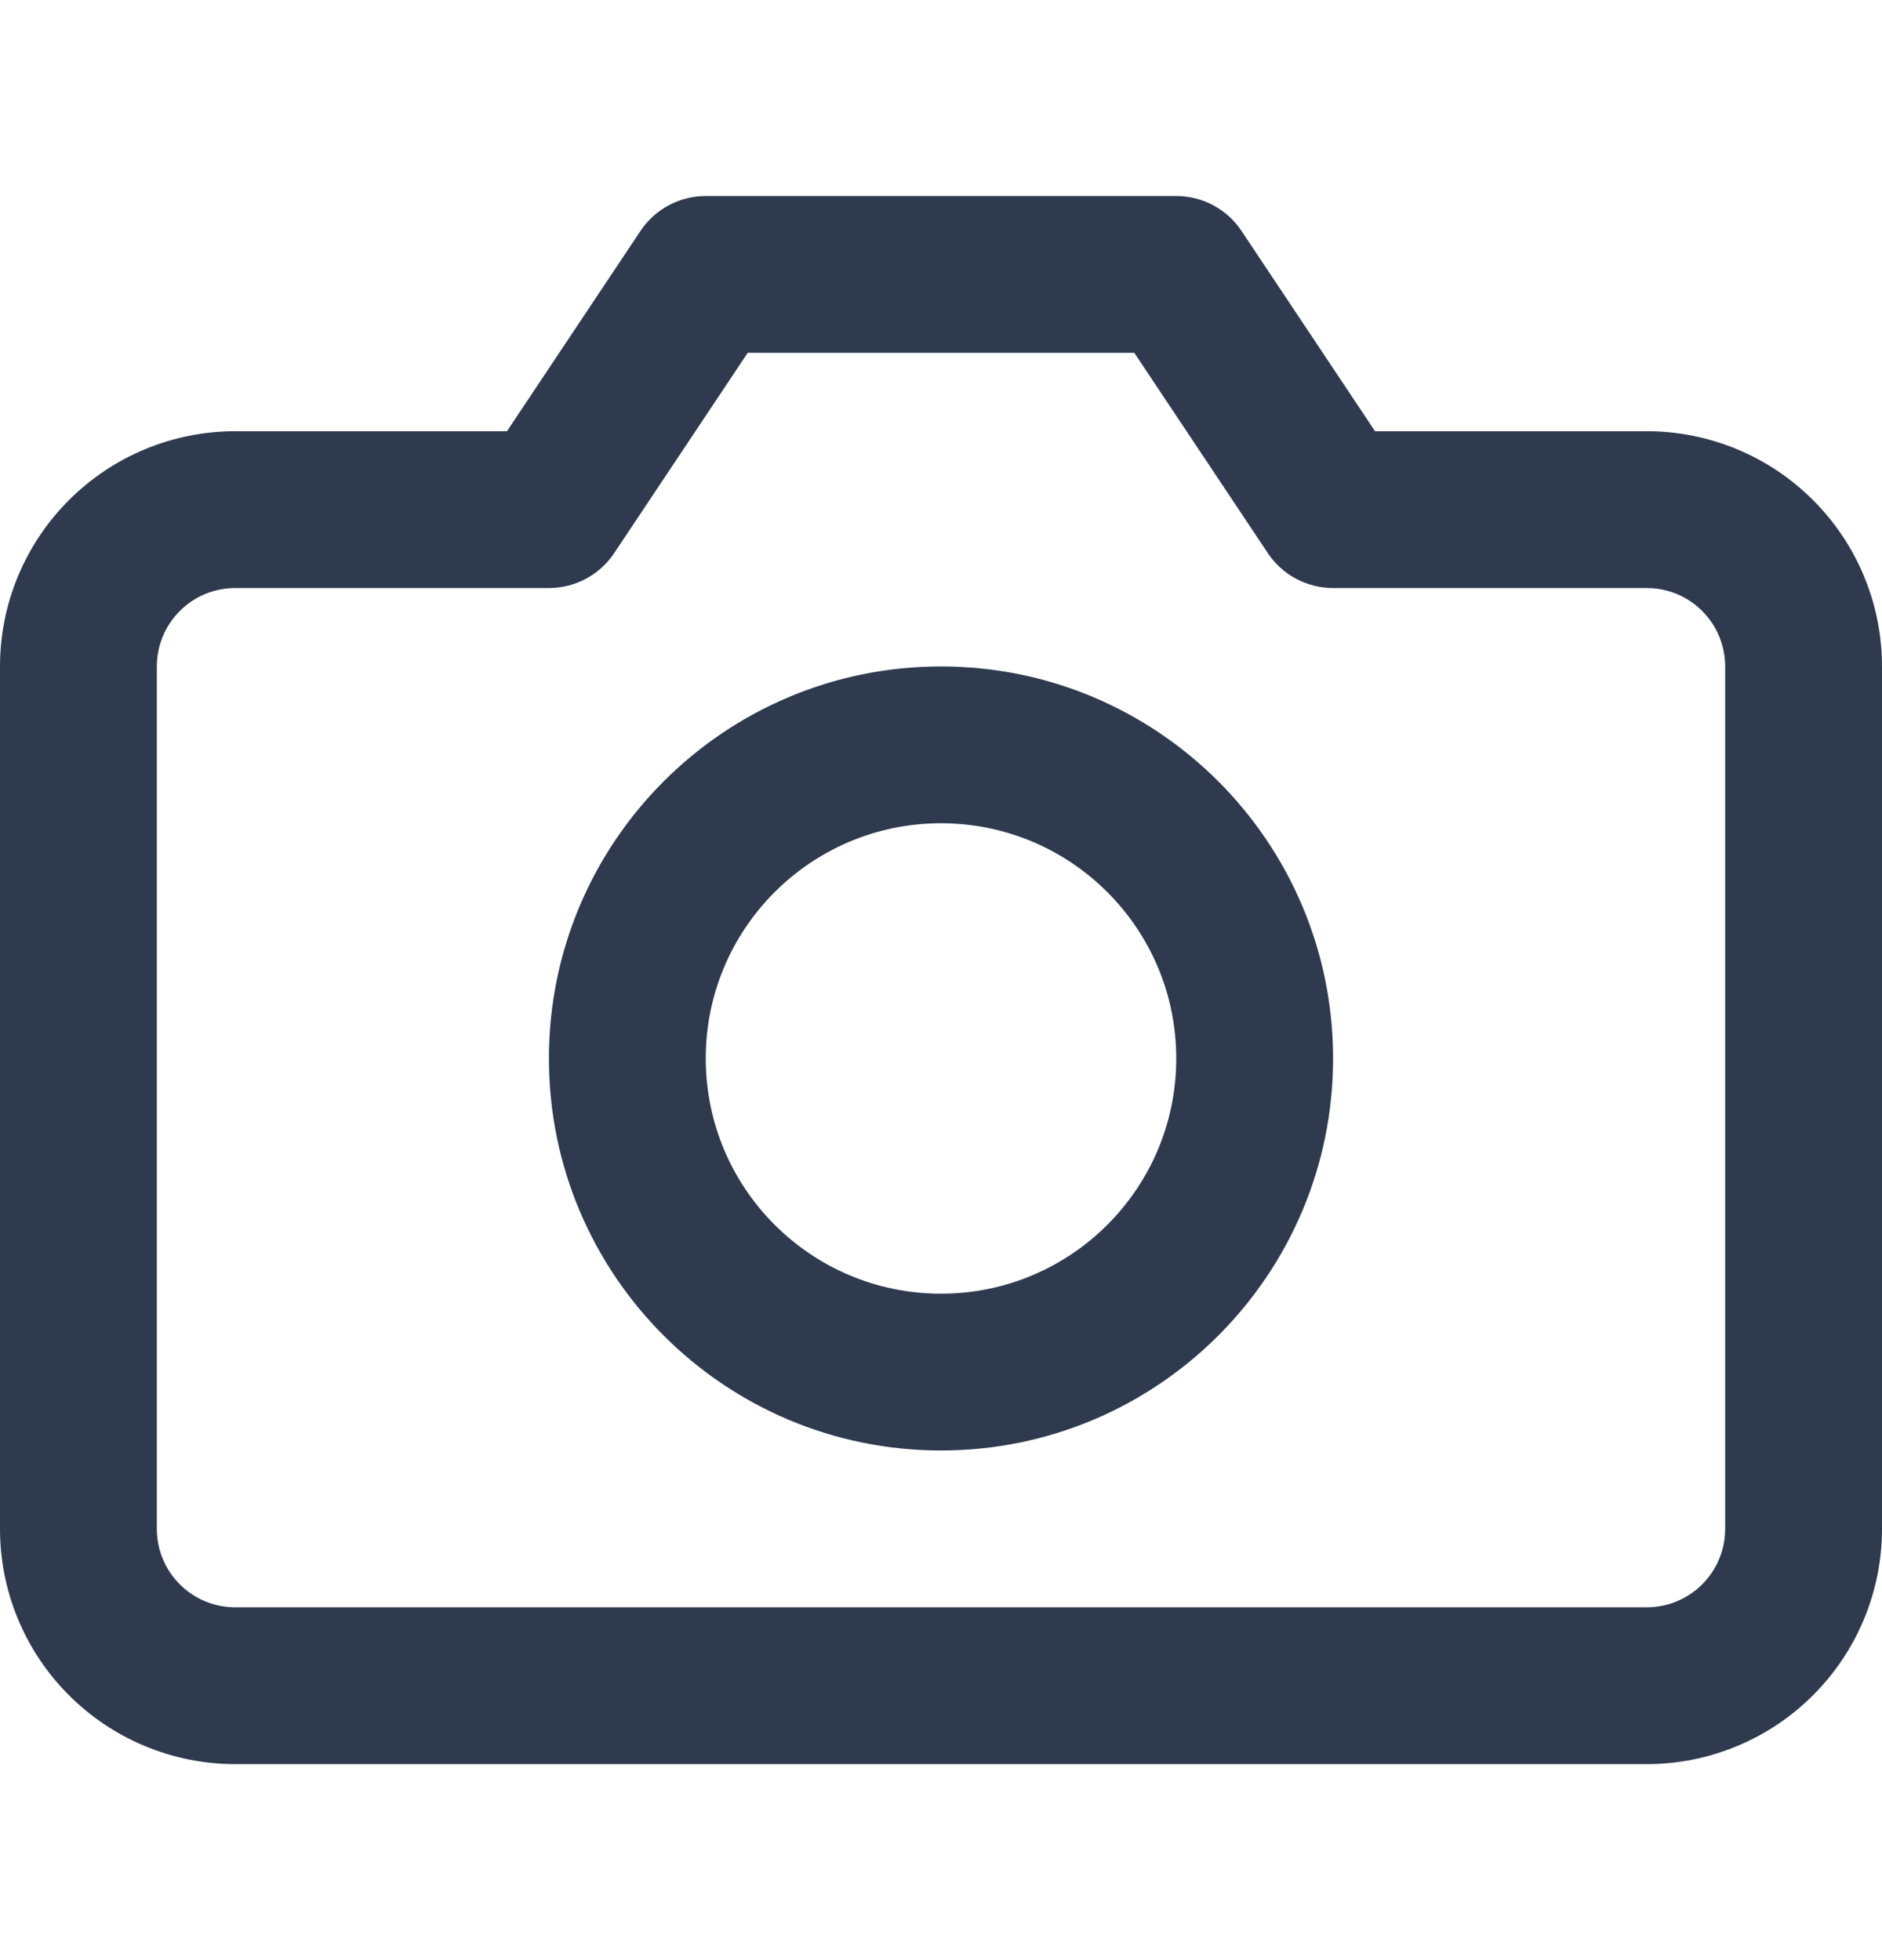 <svg width="24" height="25" viewBox="0 0 24 25" fill="none" xmlns="http://www.w3.org/2000/svg">
<path fill-rule="evenodd" clip-rule="evenodd" d="M8.168 2.945C8.353 2.667 8.666 2.5 9 2.5H15C15.334 2.5 15.647 2.667 15.832 2.945L17.535 5.5H21C21.796 5.5 22.559 5.816 23.121 6.379C23.684 6.941 24 7.704 24 8.5V19.5C24 20.296 23.684 21.059 23.121 21.621C22.559 22.184 21.796 22.5 21 22.5H3C2.204 22.5 1.441 22.184 0.879 21.621C0.316 21.059 0 20.296 0 19.5V8.5C0 7.704 0.316 6.941 0.879 6.379C1.441 5.816 2.204 5.5 3 5.5H6.465L8.168 2.945ZM9.535 4.5L7.832 7.055C7.647 7.333 7.334 7.5 7 7.5H3C2.735 7.5 2.48 7.605 2.293 7.793C2.105 7.98 2 8.235 2 8.5V19.5C2 19.765 2.105 20.02 2.293 20.207C2.48 20.395 2.735 20.5 3 20.5H21C21.265 20.5 21.52 20.395 21.707 20.207C21.895 20.02 22 19.765 22 19.5V8.5C22 8.235 21.895 7.98 21.707 7.793C21.52 7.605 21.265 7.5 21 7.5H17C16.666 7.5 16.353 7.333 16.168 7.055L14.465 4.5H9.535ZM12 10.5C10.343 10.5 9 11.843 9 13.5C9 15.157 10.343 16.5 12 16.5C13.657 16.5 15 15.157 15 13.5C15 11.843 13.657 10.5 12 10.5ZM7 13.5C7 10.739 9.239 8.5 12 8.5C14.761 8.5 17 10.739 17 13.5C17 16.261 14.761 18.5 12 18.5C9.239 18.5 7 16.261 7 13.5Z" fill="#2F3A4F"/>
</svg>

